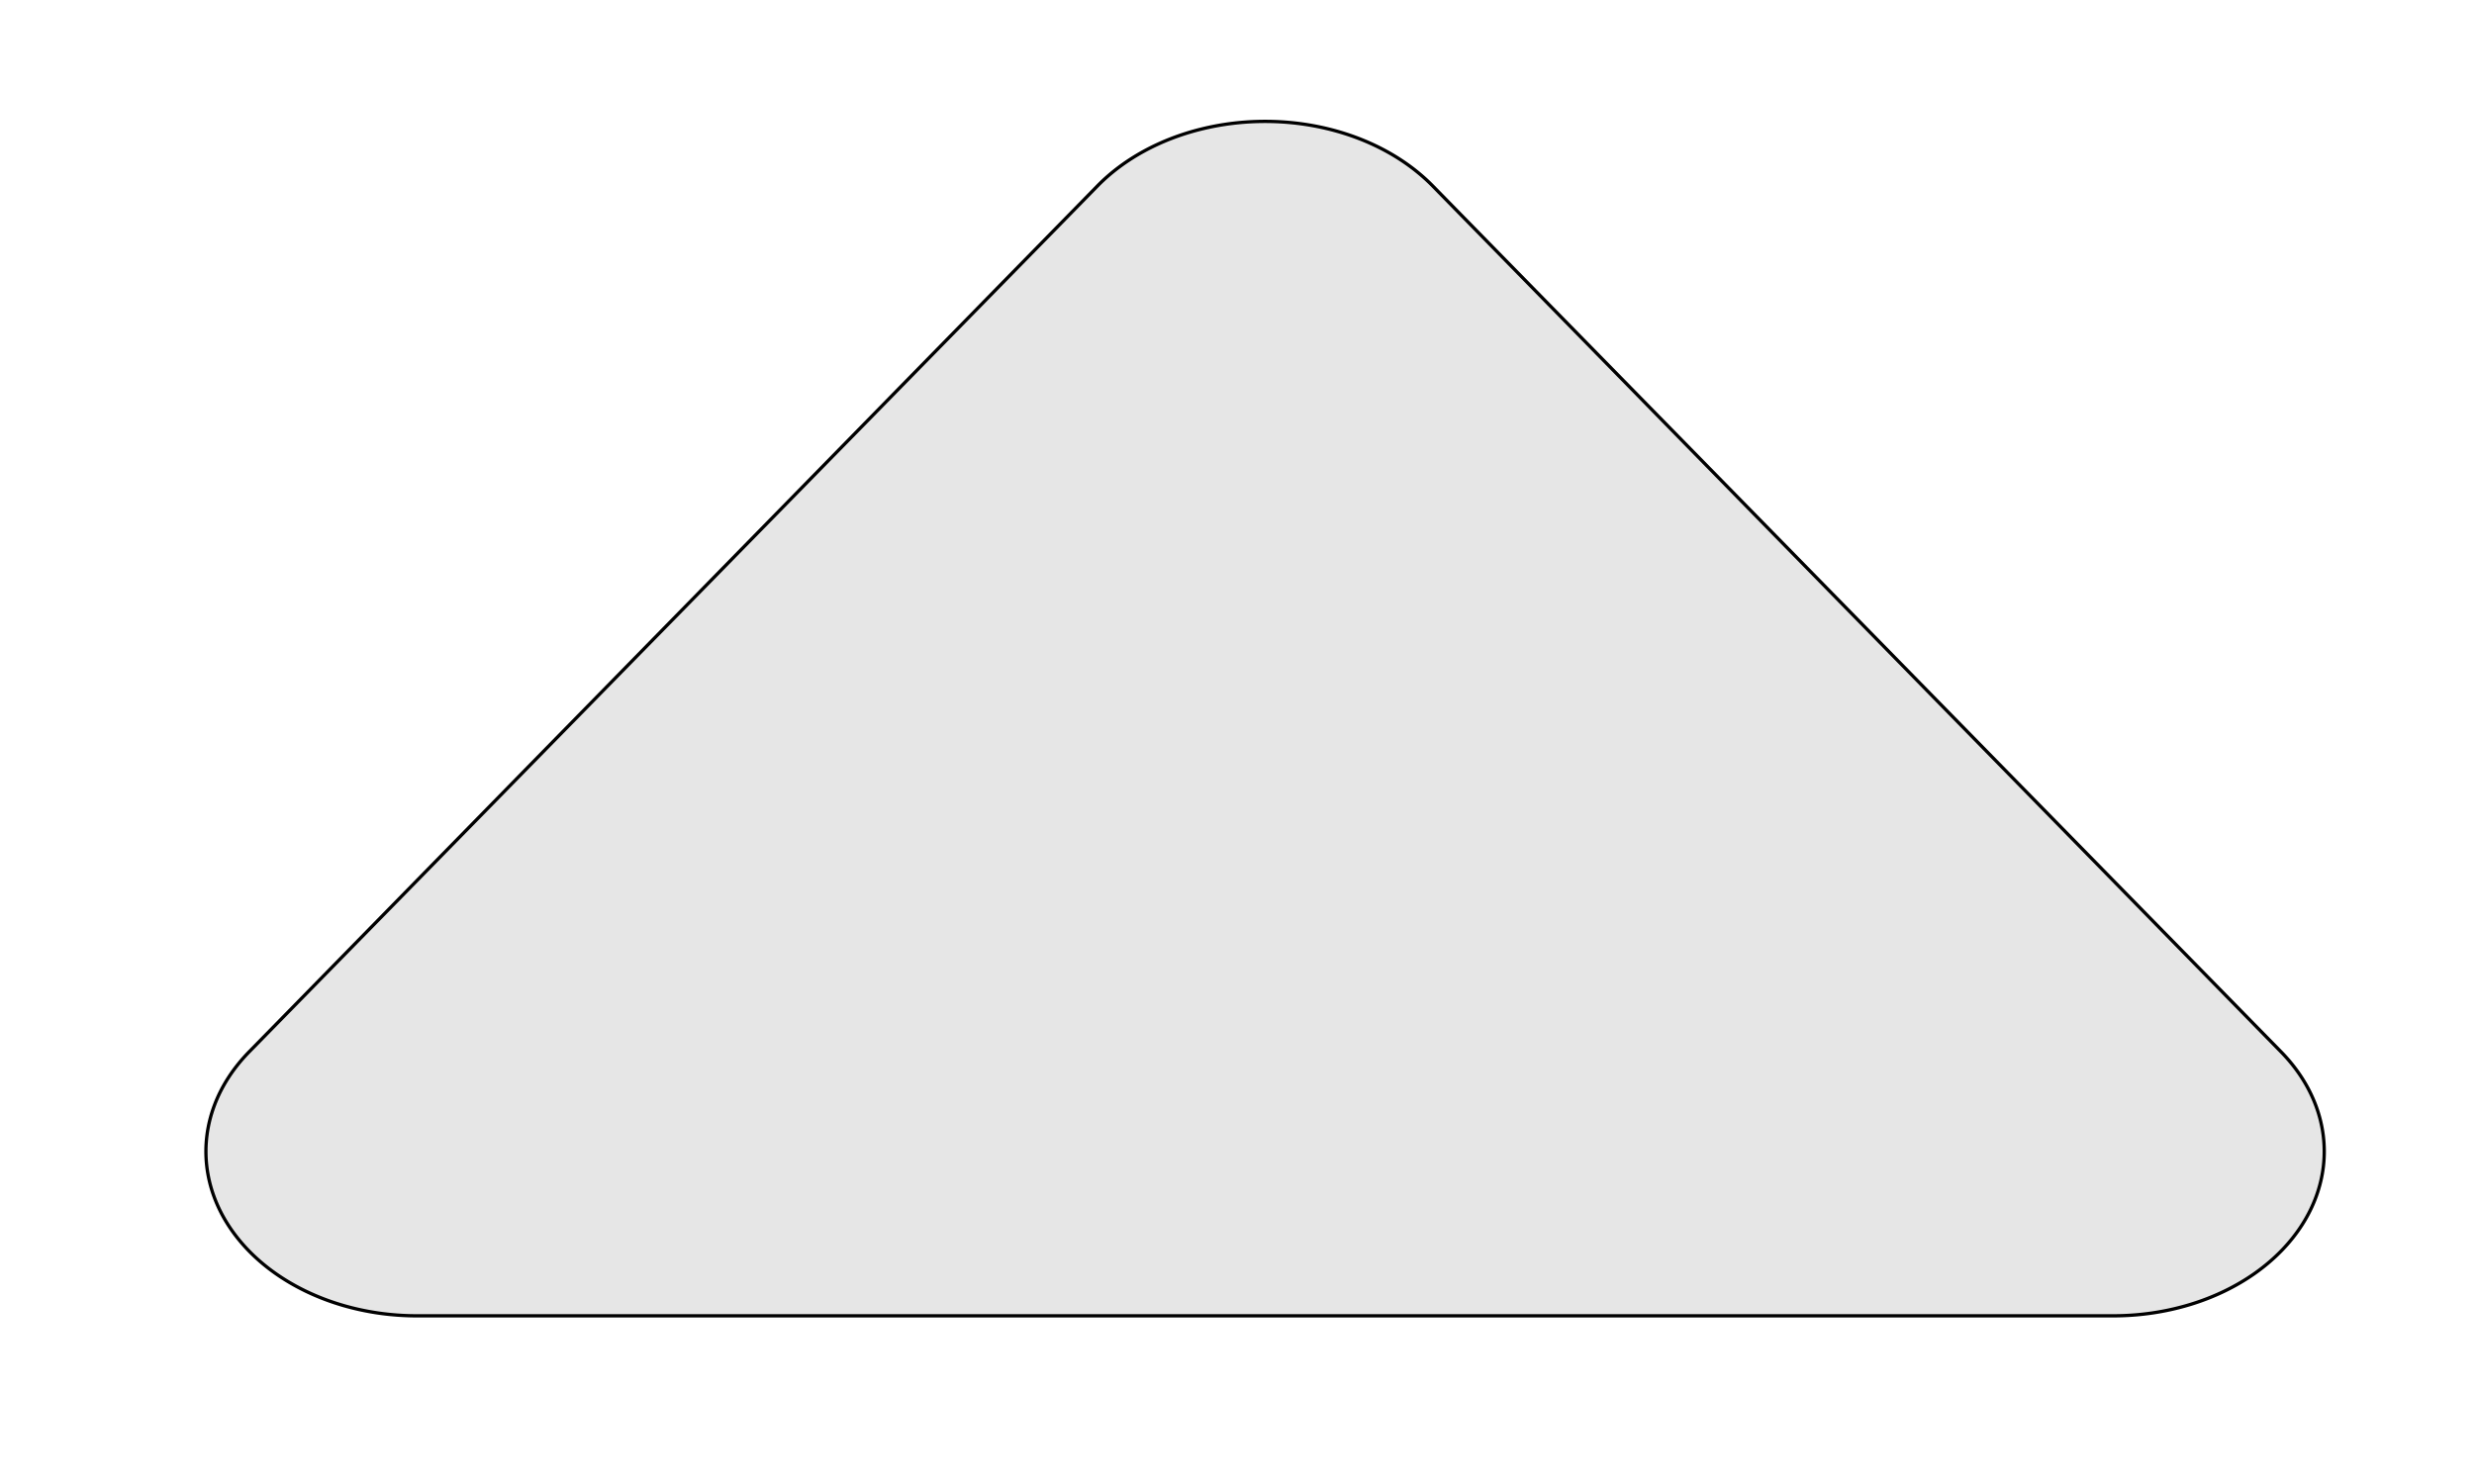 <svg width="750" height="450" xmlns="http://www.w3.org/2000/svg" p-id="2250" version="1.1" class="icon" t="1644725482349">

 <g>
  <title>Layer 1</title>
  <path stroke="null" id="svg_1" fill="#e6e6e6" p-id="2251" d="m434.345,56.399l257.145,262.536a63.953,49.833 0 0 1 -50.896,80.065l-514.21,0a63.953,49.833 0 0 1 -50.843,-80.065l257.145,-262.536a63.953,49.833 0 0 1 101.659,0z"/>
 </g>
</svg>